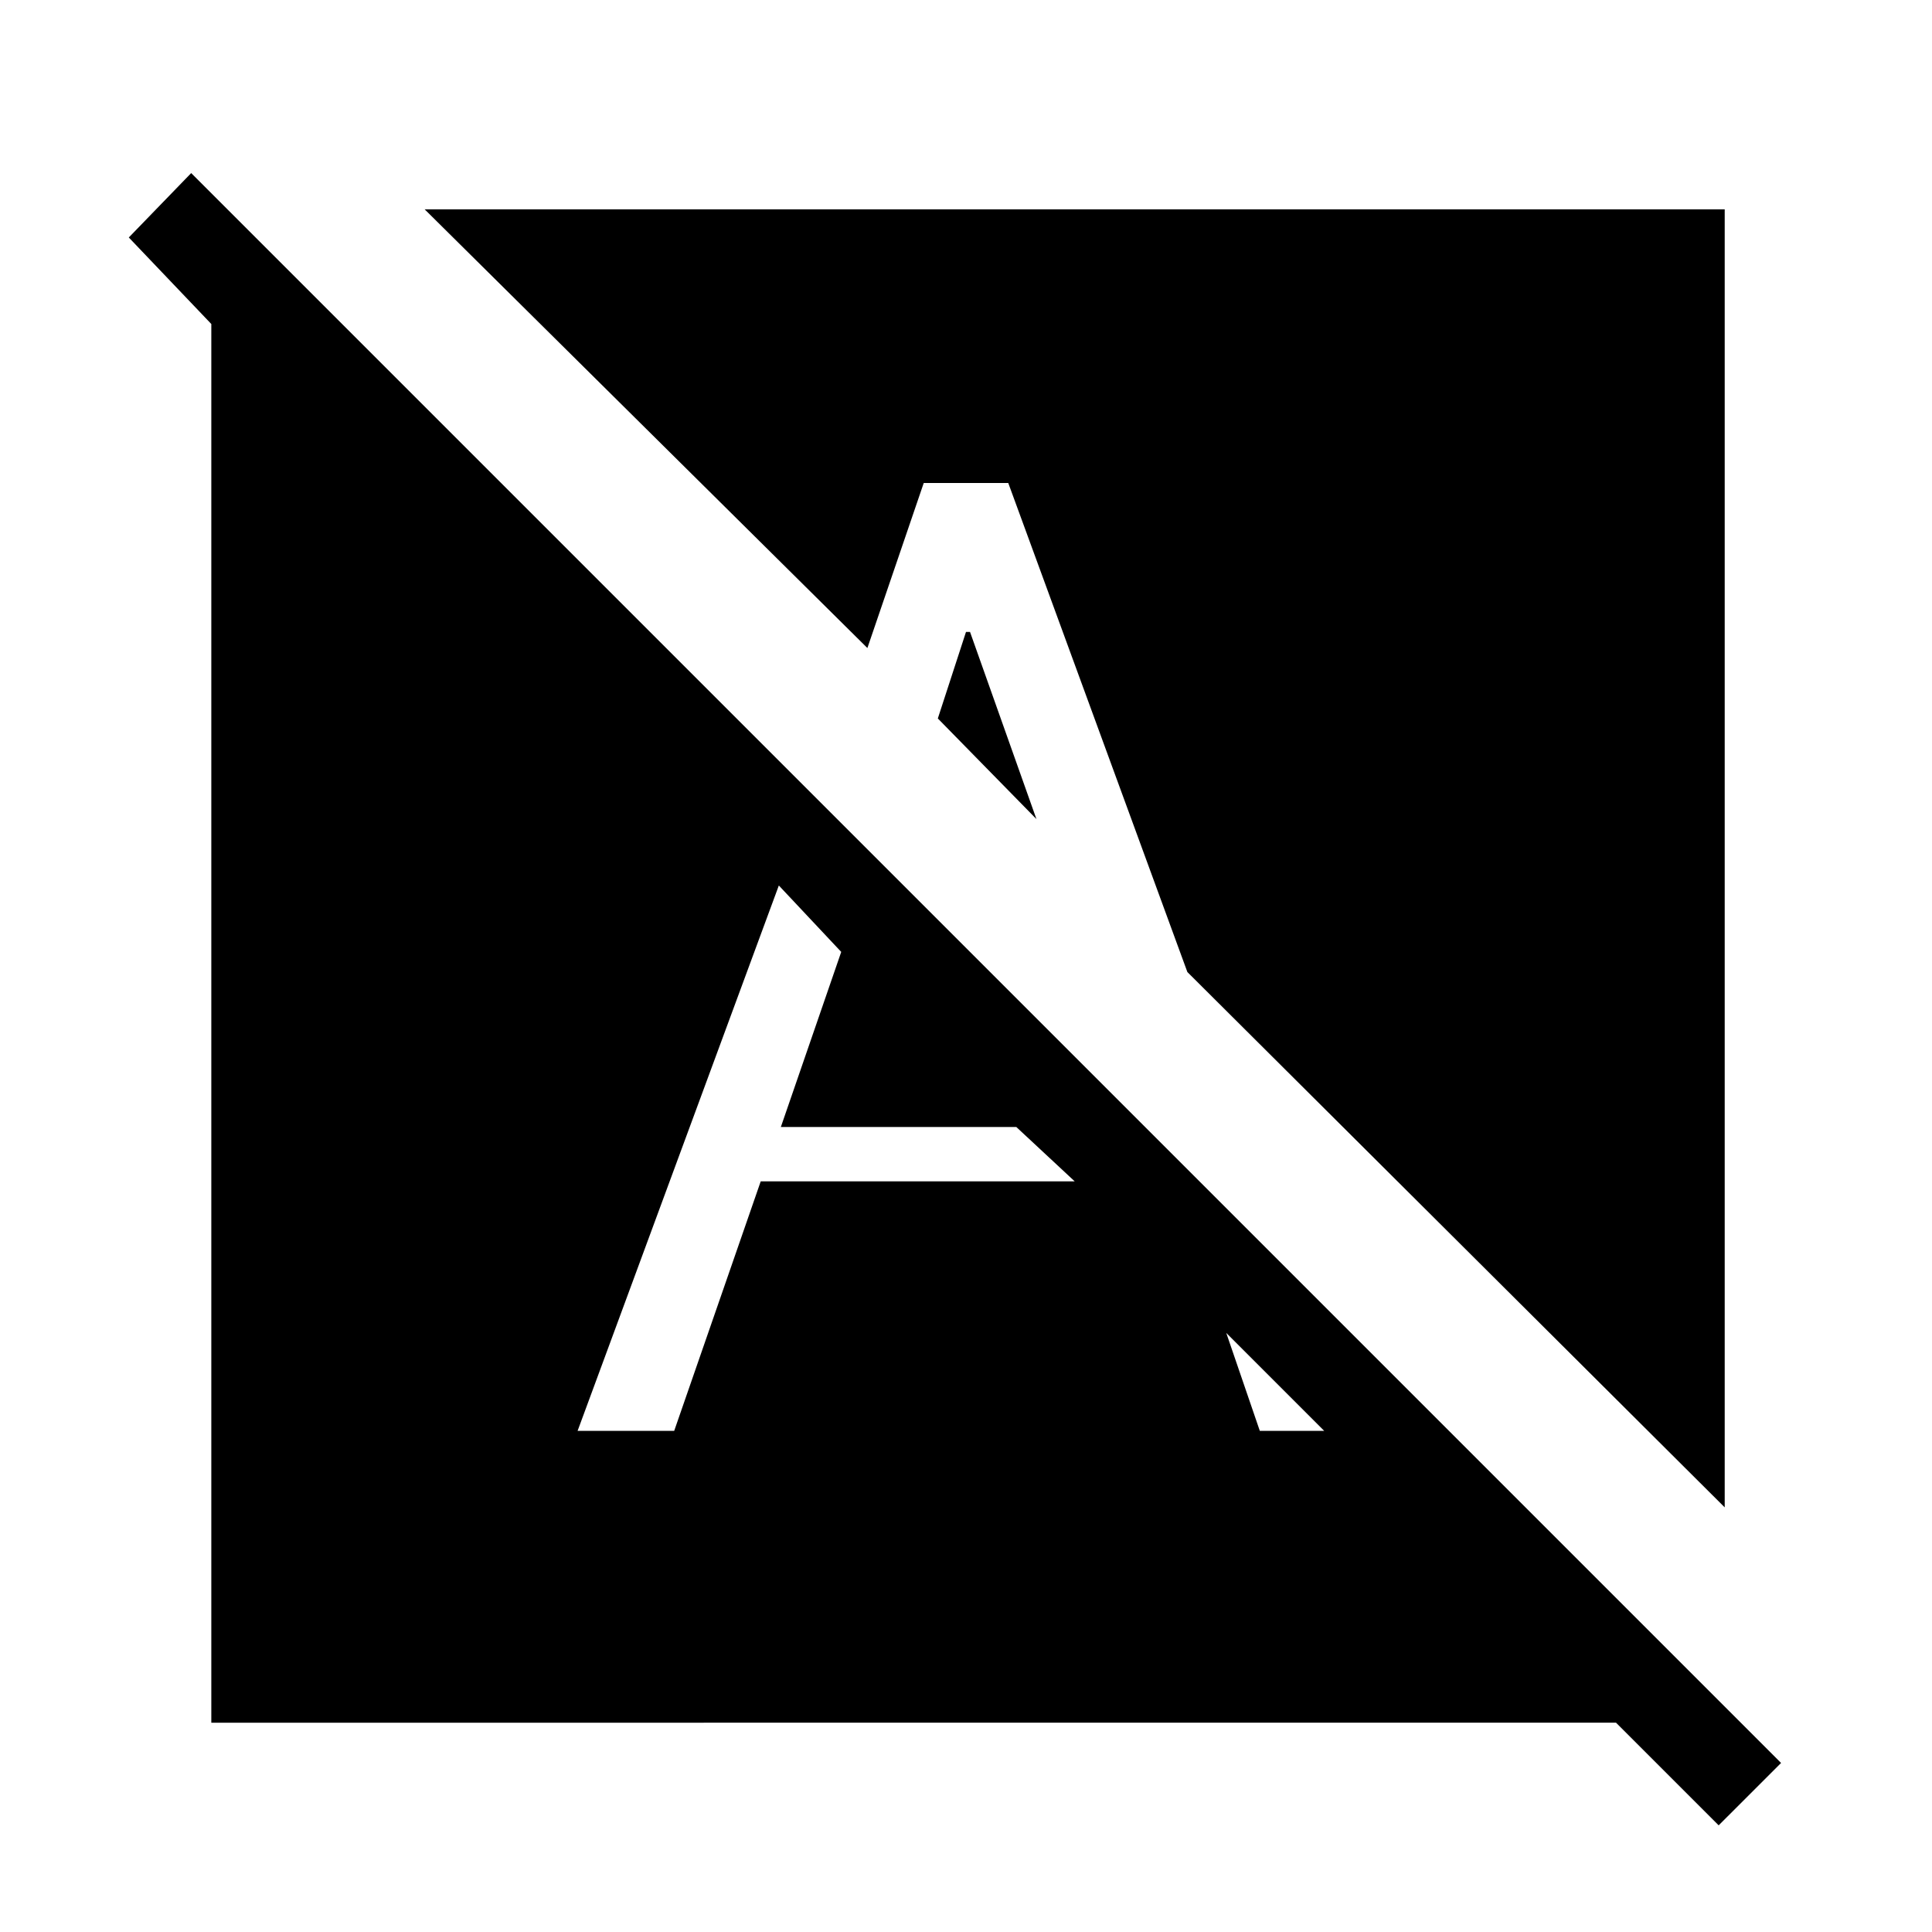 <svg xmlns="http://www.w3.org/2000/svg" height="48" width="48"><path d="M42.85 37.45 29.5 24.15 25.05 12h-2.1l-1.4 4.1-11-10.9h32.3Zm-17.1-17.1L24.1 15.7H24l-.7 2.15Zm16.95 25-16-16 2.15-.95 13.1 13.1v1.3H5.25V8.05L3.2 5.9l1.55-1.6 39.5 39.5Zm-28.35-9.8h2.4l2.15-6.2h7.8L25.25 28H19.4l1.5-4.35L19.35 22Zm16.95 0h2.35l-1.35-3.7-3.45-3.45Z"/></svg>